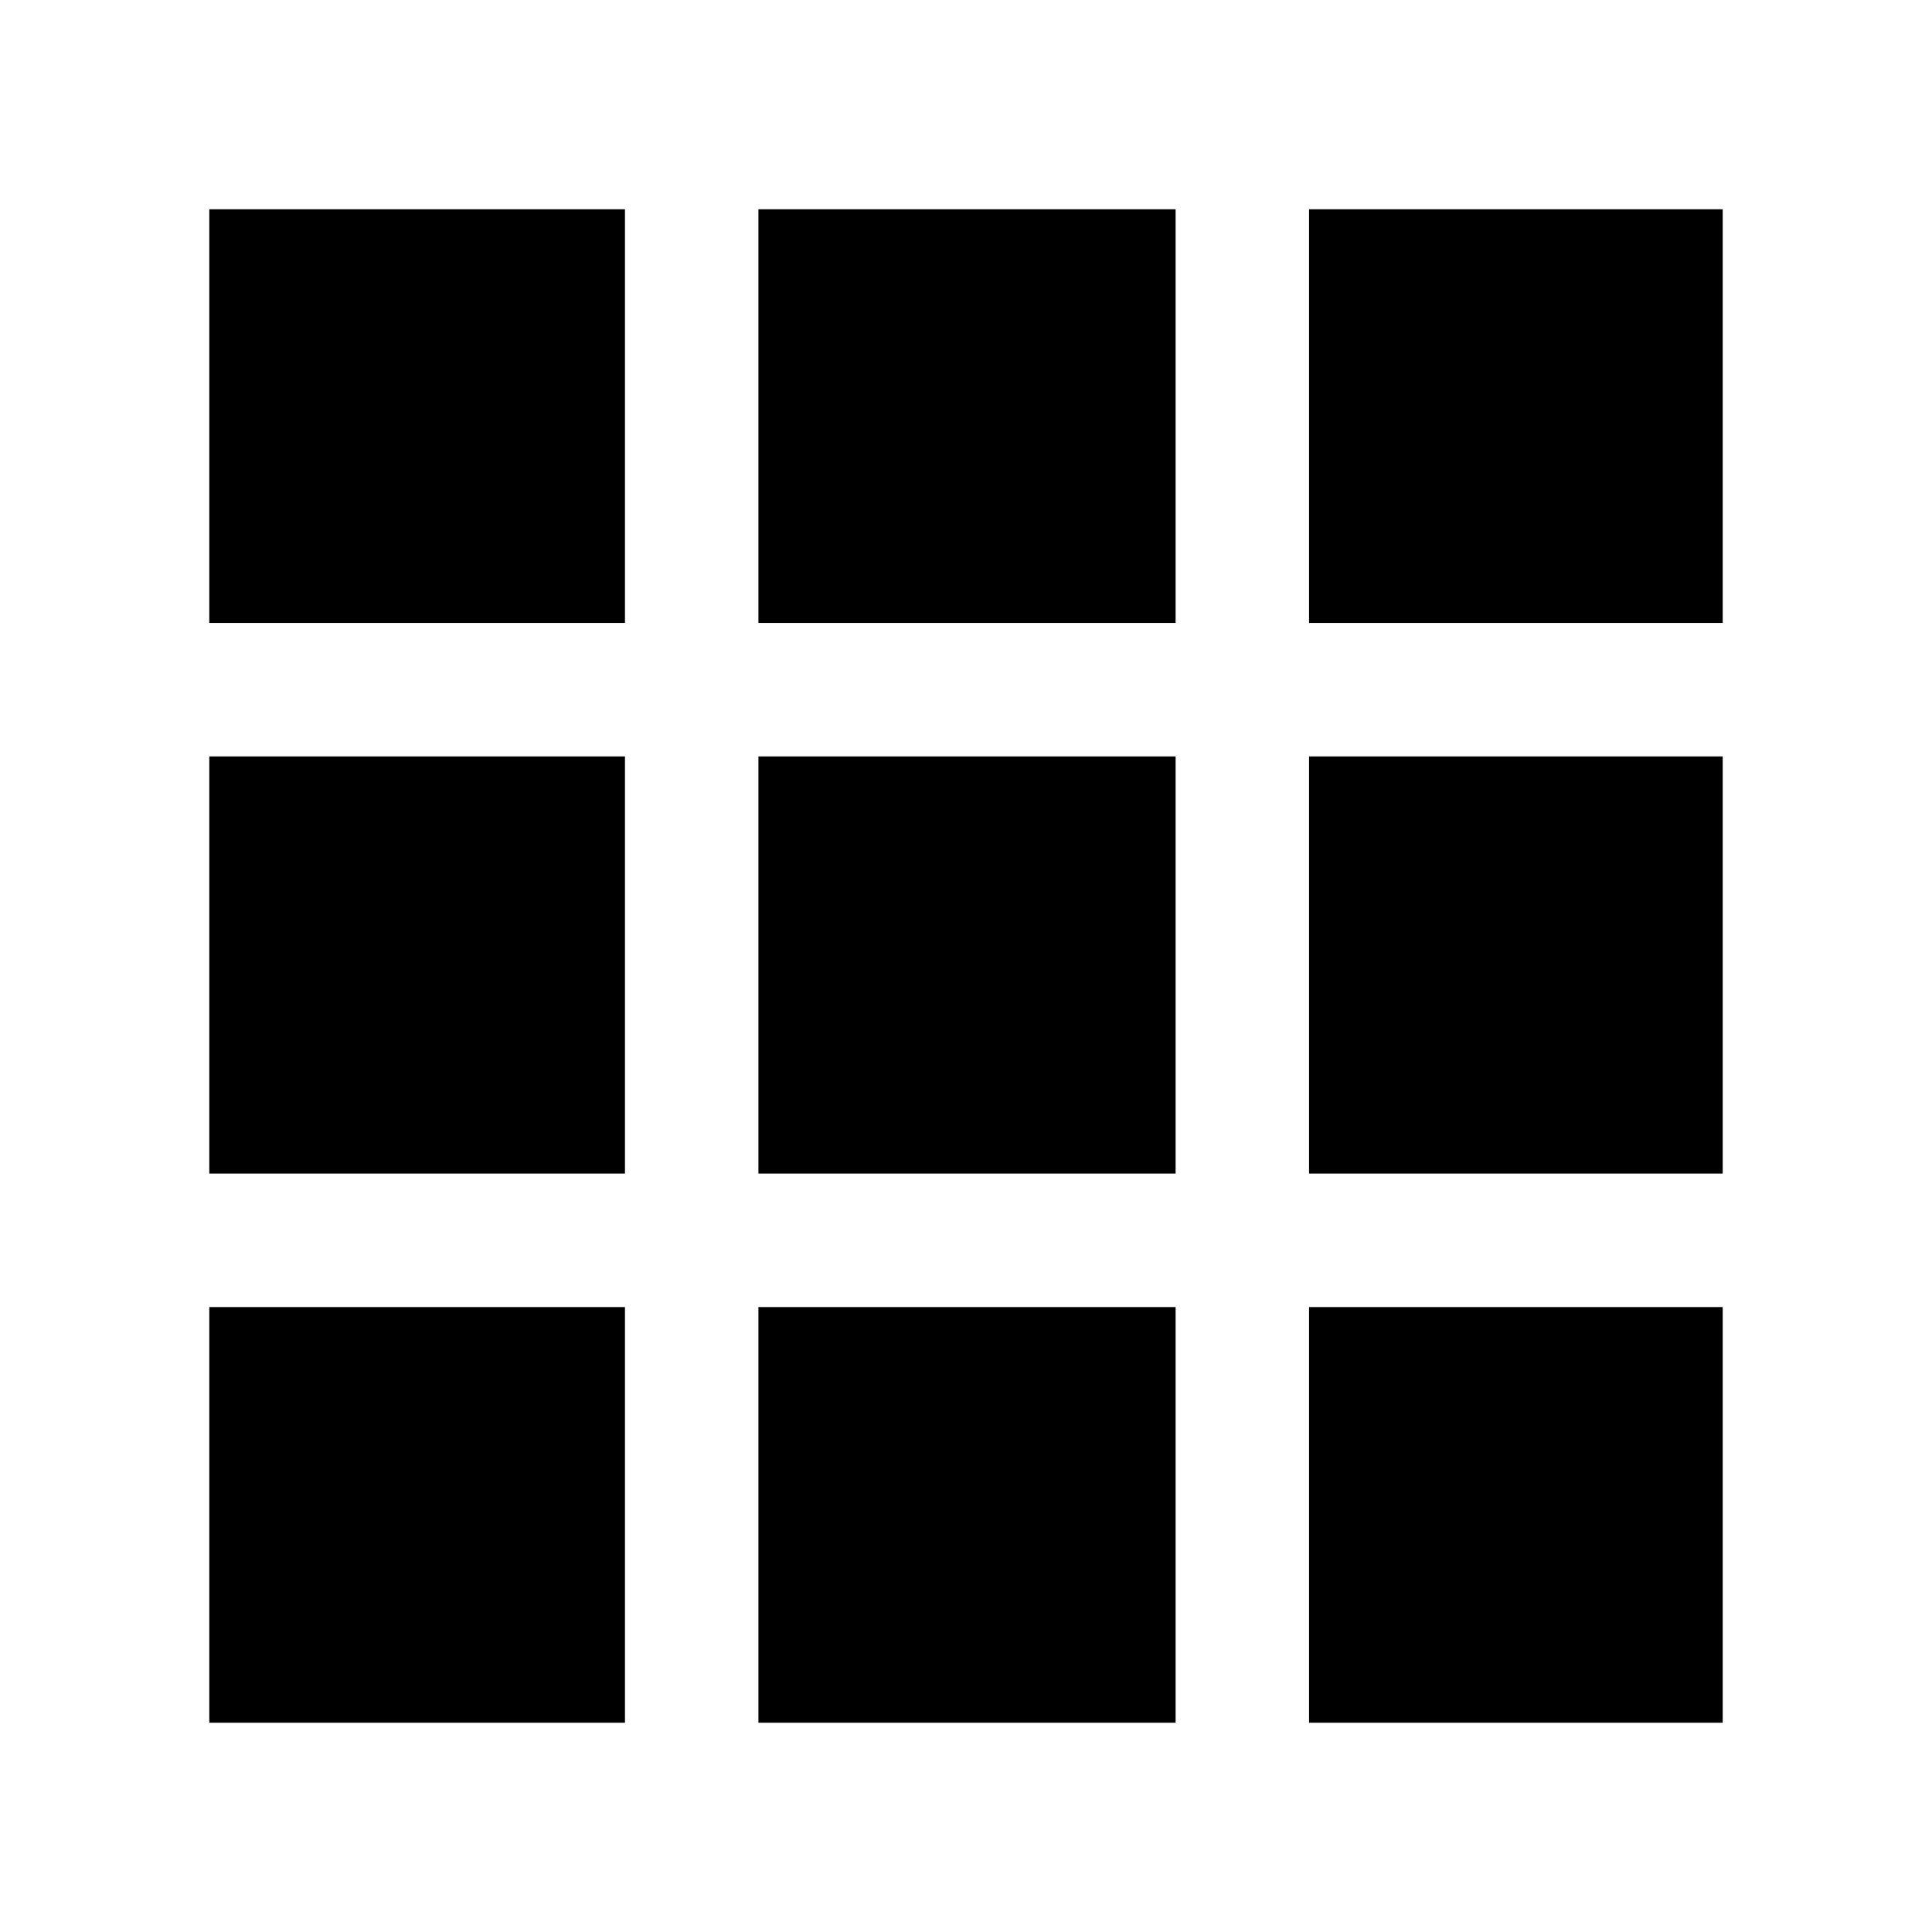 <svg xmlns="http://www.w3.org/2000/svg" height="48" viewBox="0 -960 960 960" width="48"><path d="M104-104v-206.54h206.54V-104H104Zm272.85 0v-206.54h207.3V-104h-207.3Zm273.61 0v-206.54H856V-104H650.46ZM104-376.85v-207.3h206.54v207.3H104Zm272.85 0v-207.3h207.3v207.3h-207.3Zm273.61 0v-207.3H856v207.3H650.46ZM104-650.46V-856h206.54v205.54H104Zm272.85 0V-856h207.3v205.54h-207.3Zm273.61 0V-856H856v205.54H650.46Z"/></svg>